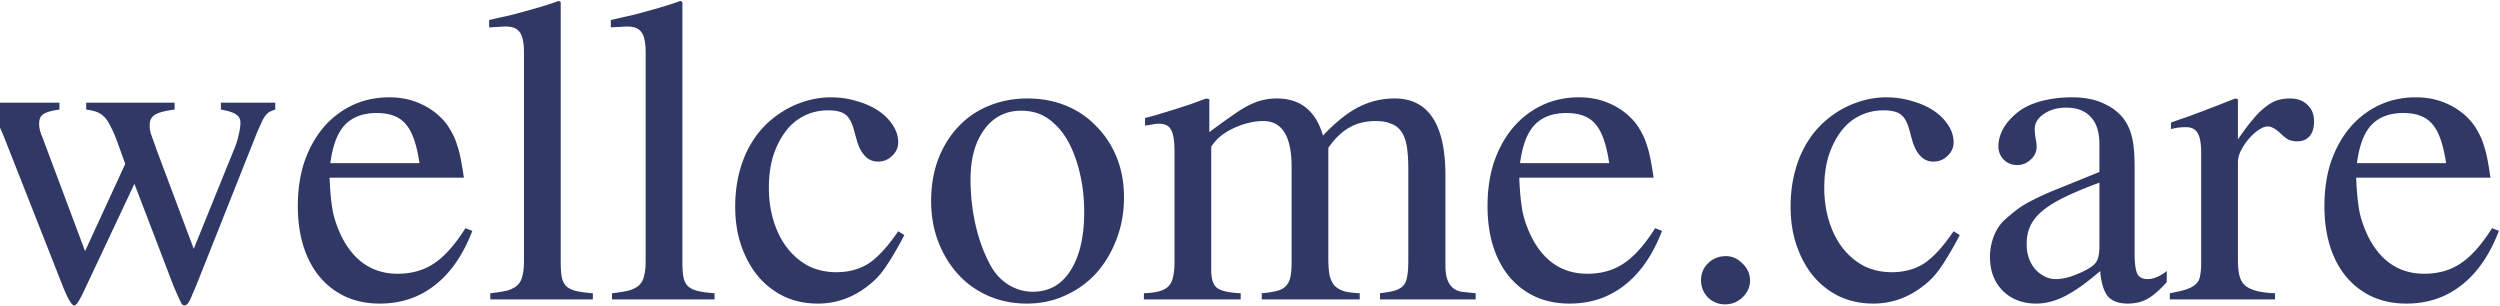 <svg xmlns="http://www.w3.org/2000/svg" width="1595" height="195" fill="none" viewBox="0 0 1595 195">
  <path fill="#303866" d="M175.604 65.512v4.394c-1.465.488-2.686.977-3.663 1.465-.813.488-1.627 1.22-2.441 2.197-.814.977-1.628 2.36-2.441 4.15a977.677 977.677 0 0 0-3.174 7.08l-38.33 96.436c-1.14 2.767-2.116 5.046-2.93 6.836-.651 1.791-1.302 3.174-1.953 4.151-.488.976-.977 1.627-1.465 1.953-.488.488-.977.732-1.465.732-.976 0-1.79-.732-2.441-2.197-.651-1.302-2.116-4.557-4.395-9.766L85.76 117.27l-31.494 66.894c-3.256 7.162-5.534 10.742-6.836 10.742-1.628 0-4.07-4.069-7.325-12.207L2.508 87.24c-1.465-3.58-2.767-6.429-3.906-8.545-1.14-2.278-2.28-3.987-3.418-5.127-.977-1.302-2.035-2.197-3.174-2.685-1.14-.489-2.523-.814-4.15-.977v-4.394h50.048v4.394c-4.883.651-8.3 1.628-10.254 2.93-1.79 1.14-2.685 3.174-2.685 6.103 0 2.605.65 5.372 1.953 8.301l27.344 72.998L79.9 104.574l-5.615-15.625c-1.465-3.743-2.848-6.754-4.15-9.033-1.14-2.441-2.442-4.313-3.907-5.615-1.302-1.302-2.848-2.279-4.638-2.93-1.79-.65-3.988-1.14-6.592-1.465v-4.394h56.397v4.394c-6.348.814-10.58 1.953-12.696 3.418-2.116 1.302-3.174 3.418-3.174 6.348v2.441c.163.489.326 1.302.489 2.442.325.976.814 2.36 1.465 4.15.65 1.79 1.546 4.313 2.685 7.568l23.438 62.5 25.146-62.011c1.628-3.744 2.767-7.162 3.418-10.254.814-3.255 1.221-6.022 1.221-8.301s-.895-3.988-2.686-5.127c-1.79-1.302-5.045-2.36-9.765-3.174v-4.394h34.668Zm125.732 81.787c-5.859 15.299-13.835 26.855-23.926 34.668-9.928 7.812-21.647 11.719-35.156 11.719-7.975 0-15.218-1.465-21.729-4.395-6.347-2.93-11.8-7.08-16.357-12.451-4.557-5.371-8.057-11.882-10.498-19.531-2.441-7.65-3.662-16.276-3.662-25.879 0-10.254 1.383-19.613 4.15-28.076 2.93-8.464 6.918-15.707 11.963-21.729 5.208-6.185 11.393-10.986 18.555-14.404 7.161-3.418 15.055-5.127 23.681-5.127 7.325 0 13.998 1.383 20.02 4.15 6.185 2.767 11.393 6.673 15.625 11.719 1.79 2.279 3.255 4.557 4.394 6.836 1.303 2.278 2.361 4.801 3.174 7.568.977 2.767 1.791 5.86 2.442 9.278.651 3.417 1.302 7.324 1.953 11.718h-85.694c.326 8.952 1.058 16.358 2.198 22.217 1.302 5.697 3.336 11.231 6.103 16.602 7.976 14.974 19.694 22.461 35.157 22.461 8.951 0 16.682-2.198 23.193-6.592 6.673-4.395 13.346-11.882 20.019-22.461l4.395 1.709Zm-33.691-43.213c-1.791-12.044-4.721-20.345-8.79-24.902-3.906-4.72-10.091-7.08-18.554-7.08-8.627 0-15.381 2.522-20.264 7.568-4.72 5.045-7.812 13.184-9.277 24.414h56.885Zm44.433-91.309a886.135 886.135 0 0 1 12.94-2.93 342.416 342.416 0 0 0 10.986-2.929 423.101 423.101 0 0 0 10.254-2.93A189.169 189.169 0 0 0 356.512.57l1.22.733v166.259c0 3.907.245 7.081.733 9.522.488 2.279 1.465 4.15 2.93 5.615 1.464 1.302 3.499 2.279 6.103 2.93 2.767.651 6.348 1.139 10.742 1.465V191h-65.429v-3.906c4.394-.489 7.975-1.058 10.742-1.709 2.767-.814 4.964-1.953 6.592-3.418 1.627-1.628 2.685-3.662 3.173-6.104.651-2.441.977-5.534.977-9.277V33.773c0-6.51-.895-10.905-2.686-13.183-1.627-2.442-4.638-3.662-9.033-3.662-1.302 0-2.767.081-4.394.244-1.465 0-2.93.081-4.395.244h-1.709v-4.639Zm77.637 0a889.242 889.242 0 0 1 12.939-2.93 341.801 341.801 0 0 0 10.987-2.929 425.68 425.68 0 0 0 10.254-2.93A188.857 188.857 0 0 0 434.148.57l1.221.733v166.259c0 3.907.244 7.081.733 9.522.488 2.279 1.464 4.15 2.929 5.615 1.465 1.302 3.5 2.279 6.104 2.93 2.767.651 6.347 1.139 10.742 1.465V191h-65.43v-3.906c4.395-.489 7.976-1.058 10.742-1.709 2.767-.814 4.965-1.953 6.592-3.418 1.628-1.628 2.686-3.662 3.174-6.104.651-2.441.977-5.534.977-9.277V33.773c0-6.51-.896-10.905-2.686-13.183-1.628-2.442-4.639-3.662-9.033-3.662a44.59 44.59 0 0 0-4.395.244 39.71 39.71 0 0 0-4.394.244h-1.709v-4.639Zm187.256 137.207c-2.279 4.395-4.395 8.22-6.348 11.475a130.675 130.675 0 0 1-5.371 8.545c-1.628 2.441-3.337 4.639-5.127 6.592a45.88 45.88 0 0 1-5.859 5.371c-9.766 7.812-20.59 11.719-32.471 11.719-7.65 0-14.73-1.465-21.24-4.395-6.511-3.092-12.126-7.406-16.846-12.939-4.557-5.534-8.138-12.045-10.742-19.532-2.604-7.487-3.906-15.787-3.906-24.902 0-11.556 1.953-22.135 5.859-31.738 4.069-9.766 9.847-17.741 17.334-23.926 5.697-4.72 11.719-8.22 18.066-10.498 6.511-2.441 13.103-3.662 19.776-3.662 5.859 0 11.393.814 16.601 2.441 5.209 1.465 9.766 3.5 13.672 6.104 3.906 2.604 6.999 5.696 9.277 9.277 2.279 3.418 3.418 7.08 3.418 10.986 0 3.256-1.302 6.104-3.906 8.545-2.441 2.442-5.452 3.662-9.033 3.662-3.255 0-6.022-1.22-8.301-3.662-2.278-2.441-3.987-5.696-5.127-9.765l-1.709-6.104c-1.302-5.208-3.174-8.708-5.615-10.498-2.279-1.79-5.941-2.686-10.986-2.686-5.697 0-10.905 1.221-15.625 3.663-4.558 2.278-8.464 5.615-11.719 10.01-3.255 4.394-5.859 9.602-7.813 15.624-1.79 6.023-2.685 12.696-2.685 20.02 0 7.812 1.058 15.055 3.174 21.728 2.116 6.674 5.045 12.37 8.789 17.09 3.743 4.72 8.219 8.464 13.428 11.231 5.371 2.604 11.23 3.906 17.578 3.906 7.975 0 14.892-1.872 20.752-5.615 5.859-3.906 12.125-10.742 18.798-20.508l3.907 2.441Zm78.613-87.158c8.952 0 17.171 1.546 24.658 4.639 7.487 3.092 13.916 7.487 19.287 13.183 5.534 5.534 9.847 12.126 12.94 19.776 3.092 7.65 4.638 16.113 4.638 25.39 0 9.766-1.627 18.799-4.882 27.1-3.093 8.138-7.406 15.3-12.94 21.484-5.534 6.023-12.125 10.743-19.775 14.161-7.487 3.418-15.625 5.127-24.414 5.127-8.789 0-16.927-1.628-24.414-4.883-7.487-3.255-13.916-7.813-19.287-13.672-5.372-5.86-9.603-12.777-12.696-20.752-3.092-7.975-4.638-16.683-4.638-26.123 0-9.603 1.464-18.392 4.394-26.367 3.093-8.138 7.324-15.056 12.695-20.752 5.371-5.86 11.801-10.336 19.288-13.428 7.649-3.255 16.031-4.883 25.146-4.883Zm-4.15 7.813c-9.766 0-17.579 3.987-23.438 11.963-5.859 7.975-8.789 18.554-8.789 31.738 0 9.928 1.058 19.612 3.174 29.053 2.116 9.277 5.127 17.578 9.033 24.902 2.93 5.697 6.836 10.091 11.719 13.184 4.883 3.092 10.172 4.638 15.869 4.638 10.254 0 18.229-4.476 23.926-13.428 5.859-9.114 8.789-21.565 8.789-37.353 0-11.882-1.709-22.949-5.127-33.203-3.418-10.254-8.057-17.985-13.916-23.194-3.093-2.93-6.348-5.045-9.766-6.347-3.418-1.302-7.243-1.953-11.474-1.953Zm79.101 4.638c3.906-.976 7.406-1.953 10.498-2.93a695.77 695.77 0 0 0 9.522-2.929 602.508 602.508 0 0 0 9.033-2.93c3.092-1.139 6.429-2.36 10.01-3.662l1.953.489V84.31c5.859-4.395 10.823-7.976 14.892-10.743 4.069-2.93 7.65-5.127 10.743-6.591 3.255-1.628 6.184-2.686 8.789-3.174 2.604-.651 5.452-.977 8.545-.977 15.136 0 24.983 7.894 29.541 23.682 7.812-8.301 15.299-14.323 22.46-18.067 7.325-3.743 15.056-5.615 23.194-5.615 21.647 0 32.471 16.439 32.471 49.317v57.617c0 10.579 4.069 16.113 12.207 16.601l7.08.733V191h-61.035v-3.906c4.069-.489 7.242-1.058 9.521-1.709 2.441-.814 4.232-1.872 5.371-3.174 1.302-1.465 2.116-3.418 2.441-5.859.489-2.442.733-5.697.733-9.766v-58.594c0-5.859-.326-10.742-.977-14.648-.651-3.906-1.79-6.999-3.418-9.278-1.627-2.441-3.824-4.15-6.591-5.127-2.605-1.139-5.86-1.708-9.766-1.708-6.51 0-12.126 1.383-16.846 4.15-4.72 2.604-9.196 6.917-13.427 12.94v70.312c0 4.232.244 7.812.732 10.742.651 2.767 1.709 5.046 3.174 6.836 1.627 1.628 3.743 2.848 6.347 3.662 2.605.651 5.86 1.058 9.766 1.221V191h-62.5v-3.906c3.906-.326 7.08-.814 9.522-1.465 2.604-.651 4.557-1.709 5.859-3.174 1.465-1.465 2.441-3.418 2.93-5.859.488-2.442.732-5.616.732-9.522v-60.547c0-19.53-6.022-29.296-18.066-29.296-5.209 0-10.661 1.139-16.358 3.417-5.534 2.28-9.928 5.046-13.183 8.301-2.442 2.767-3.663 4.395-3.663 4.883v78.613c0 5.534 1.221 9.278 3.663 11.231 2.604 1.953 7.649 3.092 15.136 3.418V191h-61.767v-3.906c3.906-.163 7.08-.57 9.521-1.221 2.604-.651 4.639-1.709 6.104-3.174 1.465-1.465 2.441-3.418 2.929-5.859.651-2.604.977-5.778.977-9.522V96.762c0-6.836-.732-11.475-2.197-13.916-1.302-2.605-3.825-3.907-7.569-3.907-1.627 0-3.092.163-4.394.489a213.4 213.4 0 0 0-4.639.732v-4.883ZM1060.37 147.3c-5.86 15.299-13.84 26.855-23.93 34.668-9.93 7.812-21.64 11.719-35.15 11.719-7.978 0-15.221-1.465-21.731-4.395-6.348-2.93-11.801-7.08-16.358-12.451s-8.056-11.882-10.498-19.531c-2.441-7.65-3.662-16.276-3.662-25.879 0-10.254 1.383-19.613 4.15-28.076 2.93-8.464 6.918-15.707 11.963-21.729 5.209-6.185 11.394-10.986 18.555-14.404 7.161-3.418 15.055-5.127 23.681-5.127 7.32 0 14 1.383 20.02 4.15 6.19 2.767 11.39 6.673 15.63 11.719 1.79 2.279 3.25 4.557 4.39 6.836 1.3 2.278 2.36 4.801 3.17 7.568.98 2.767 1.79 5.86 2.44 9.278.66 3.417 1.31 7.324 1.96 11.718h-85.695c.325 8.952 1.058 16.358 2.197 22.217 1.302 5.697 3.337 11.231 6.103 16.602 7.976 14.974 19.694 22.461 35.155 22.461 8.95 0 16.68-2.198 23.2-6.592 6.67-4.395 13.34-11.882 20.01-22.461l4.4 1.709Zm-33.69-43.213c-1.79-12.044-4.72-20.345-8.79-24.902-3.91-4.72-10.09-7.08-18.556-7.08-8.626 0-15.381 2.522-20.264 7.568-4.72 5.045-7.812 13.184-9.277 24.414h56.887Zm74.46 59.326c3.91 0 7.41 1.546 10.5 4.639 3.25 3.092 4.88 6.754 4.88 10.986 0 4.069-1.63 7.65-4.88 10.742-3.09 2.93-6.76 4.395-10.99 4.395s-7.89-1.465-10.98-4.395c-2.93-3.092-4.4-6.754-4.4-10.986 0-4.395 1.55-8.057 4.64-10.986 3.09-2.93 6.84-4.395 11.23-4.395Zm149.17-13.428c-2.28 4.395-4.39 8.22-6.35 11.475a130.678 130.678 0 0 1-5.37 8.545c-1.63 2.441-3.33 4.639-5.13 6.592a46.208 46.208 0 0 1-5.85 5.371c-9.77 7.812-20.59 11.719-32.48 11.719-7.64 0-14.73-1.465-21.24-4.395-6.51-3.092-12.12-7.406-16.84-12.939-4.56-5.534-8.14-12.045-10.74-19.532-2.61-7.487-3.91-15.787-3.91-24.902 0-11.556 1.95-22.135 5.86-31.738 4.07-9.766 9.85-17.741 17.33-23.926 5.7-4.72 11.72-8.22 18.07-10.498 6.51-2.441 13.1-3.662 19.78-3.662 5.85 0 11.39.814 16.6 2.441 5.21 1.465 9.76 3.5 13.67 6.104s7 5.696 9.28 9.277c2.27 3.418 3.41 7.08 3.41 10.986 0 3.256-1.3 6.104-3.9 8.545-2.44 2.442-5.45 3.662-9.04 3.662-3.25 0-6.02-1.22-8.3-3.662-2.27-2.441-3.98-5.696-5.12-9.765l-1.71-6.104c-1.3-5.208-3.18-8.708-5.62-10.498-2.28-1.79-5.94-2.686-10.98-2.686-5.7 0-10.91 1.221-15.63 3.663-4.56 2.278-8.46 5.615-11.72 10.01-3.25 4.394-5.86 9.602-7.81 15.624-1.79 6.023-2.69 12.696-2.69 20.02 0 7.812 1.06 15.055 3.18 21.728 2.11 6.674 5.04 12.37 8.79 17.09 3.74 4.72 8.22 8.464 13.43 11.231 5.37 2.604 11.23 3.906 17.57 3.906 7.98 0 14.9-1.872 20.76-5.615 5.85-3.906 12.12-10.742 18.79-20.508l3.91 2.441Zm111.57 11.719c0 6.185.57 10.498 1.71 12.94 1.14 2.278 3.34 3.418 6.59 3.418 3.75 0 7.82-1.709 12.21-5.127v7.08c-4.72 5.208-8.87 8.789-12.45 10.742-3.58 1.953-7.73 2.93-12.45 2.93-5.7 0-9.93-1.547-12.7-4.639-2.6-3.255-4.23-8.626-4.88-16.113-8.46 7.324-15.87 12.614-22.22 15.869-6.34 3.255-12.53 4.883-18.55 4.883-8.79 0-15.95-2.767-21.49-8.301-5.37-5.534-8.05-12.696-8.05-21.485 0-4.394.81-8.789 2.44-13.183 1.79-4.557 4.31-8.22 7.57-10.987 2.93-2.604 5.61-4.801 8.05-6.591 2.61-1.953 5.94-3.907 10.01-5.86 4.07-2.116 9.36-4.476 15.87-7.08a3677.33 3677.33 0 0 0 25.88-10.498V91.879c0-7.65-1.87-13.428-5.61-17.334-3.58-3.906-8.79-5.86-15.63-5.86-5.69 0-10.5 1.384-14.4 4.15-3.75 2.605-5.62 5.779-5.62 9.522 0 1.465.16 3.337.49 5.616.49 2.278.73 4.15.73 5.615 0 3.255-1.3 6.022-3.9 8.301-2.44 2.278-5.29 3.418-8.55 3.418-3.25 0-6.1-1.14-8.54-3.418-2.28-2.442-3.42-5.29-3.42-8.545 0-3.581.98-7.243 2.93-10.987 2.11-3.743 4.96-7.08 8.54-10.01 3.75-3.255 8.71-5.777 14.9-7.568 6.34-1.79 13.18-2.685 20.5-2.685 8.47 0 15.55 1.465 21.24 4.394 5.86 2.767 10.34 6.674 13.43 11.719 1.95 3.255 3.34 7.08 4.15 11.475.82 4.231 1.22 10.01 1.22 17.334v54.687Zm-22.46-45.166c-8.46 3.093-15.7 6.104-21.73 9.033-5.86 2.767-10.66 5.697-14.4 8.789-3.58 2.93-6.19 6.104-7.81 9.522-1.63 3.418-2.44 7.161-2.44 11.23v1.221c0 2.93.48 5.778 1.46 8.545.98 2.604 2.28 4.883 3.91 6.836 1.79 1.953 3.82 3.499 6.1 4.639 2.28 1.139 4.64 1.709 7.08 1.709 2.93 0 6.18-.57 9.77-1.709 3.74-1.303 7.24-2.849 10.49-4.639 3.26-1.79 5.29-3.662 6.11-5.615.97-1.953 1.46-5.046 1.46-9.278v-40.283Zm45.66-38.33a500.89 500.89 0 0 1 11.23-3.906 904.81 904.81 0 0 1 9.76-3.662c3.26-1.302 6.43-2.523 9.52-3.662 3.26-1.303 6.76-2.686 10.5-4.15l1.71.488V88.95c3.42-5.045 6.51-9.196 9.28-12.451 2.77-3.418 5.45-6.104 8.05-8.057 2.61-2.115 5.13-3.58 7.57-4.394 2.61-.814 5.37-1.22 8.3-1.22 4.72 0 8.47 1.383 11.23 4.15 2.77 2.604 4.15 6.103 4.15 10.498 0 4.069-.97 7.242-2.92 9.521-1.96 2.116-4.56 3.174-7.82 3.174-1.79 0-3.58-.326-5.37-.977-1.63-.813-3.58-2.36-5.86-4.638-1.46-1.302-2.85-2.279-4.15-2.93-1.3-.651-2.36-.977-3.17-.977-1.96 0-4.07.814-6.35 2.442-2.12 1.465-4.15 3.336-6.1 5.615a35.97 35.97 0 0 0-4.89 7.324c-1.3 2.605-1.95 5.046-1.95 7.325v62.744c0 3.906.33 7.161.98 9.765.65 2.604 1.87 4.72 3.66 6.348 1.79 1.465 4.23 2.604 7.32 3.418 3.1.814 7 1.302 11.72 1.465V191h-67.14v-3.906c4.4-.814 7.9-1.628 10.5-2.442 2.77-.976 4.8-2.116 6.11-3.418 1.46-1.302 2.36-3.011 2.68-5.127.49-2.278.73-5.127.73-8.545v-69.58c0-6.184-.73-10.498-2.19-12.939-1.47-2.604-3.91-3.906-7.33-3.906-1.79 0-3.42.081-4.88.244-1.3.163-2.93.488-4.88.976v-4.15ZM1594.3 147.3c-5.85 15.299-13.83 26.855-23.92 34.668-9.93 7.812-21.65 11.719-35.16 11.719-7.97 0-15.22-1.465-21.73-4.395-6.34-2.93-11.8-7.08-16.35-12.451-4.56-5.371-8.06-11.882-10.5-19.531-2.44-7.65-3.66-16.276-3.66-25.879 0-10.254 1.38-19.613 4.15-28.076 2.93-8.464 6.91-15.707 11.96-21.729 5.21-6.185 11.39-10.986 18.55-14.404 7.17-3.418 15.06-5.127 23.69-5.127 7.32 0 13.99 1.383 20.02 4.15 6.18 2.767 11.39 6.673 15.62 11.719 1.79 2.279 3.26 4.557 4.4 6.836 1.3 2.278 2.36 4.801 3.17 7.568.98 2.767 1.79 5.86 2.44 9.278.65 3.417 1.3 7.324 1.95 11.718h-85.69c.33 8.952 1.06 16.358 2.2 22.217 1.3 5.697 3.33 11.231 6.1 16.602 7.98 14.974 19.7 22.461 35.16 22.461 8.95 0 16.68-2.198 23.19-6.592 6.67-4.395 13.35-11.882 20.02-22.461l4.39 1.709Zm-33.69-43.213c-1.79-12.044-4.72-20.345-8.79-24.902-3.9-4.72-10.09-7.08-18.55-7.08-8.63 0-15.38 2.522-20.26 7.568-4.72 5.045-7.82 13.184-9.28 24.414h56.88Z"/>
</svg>
